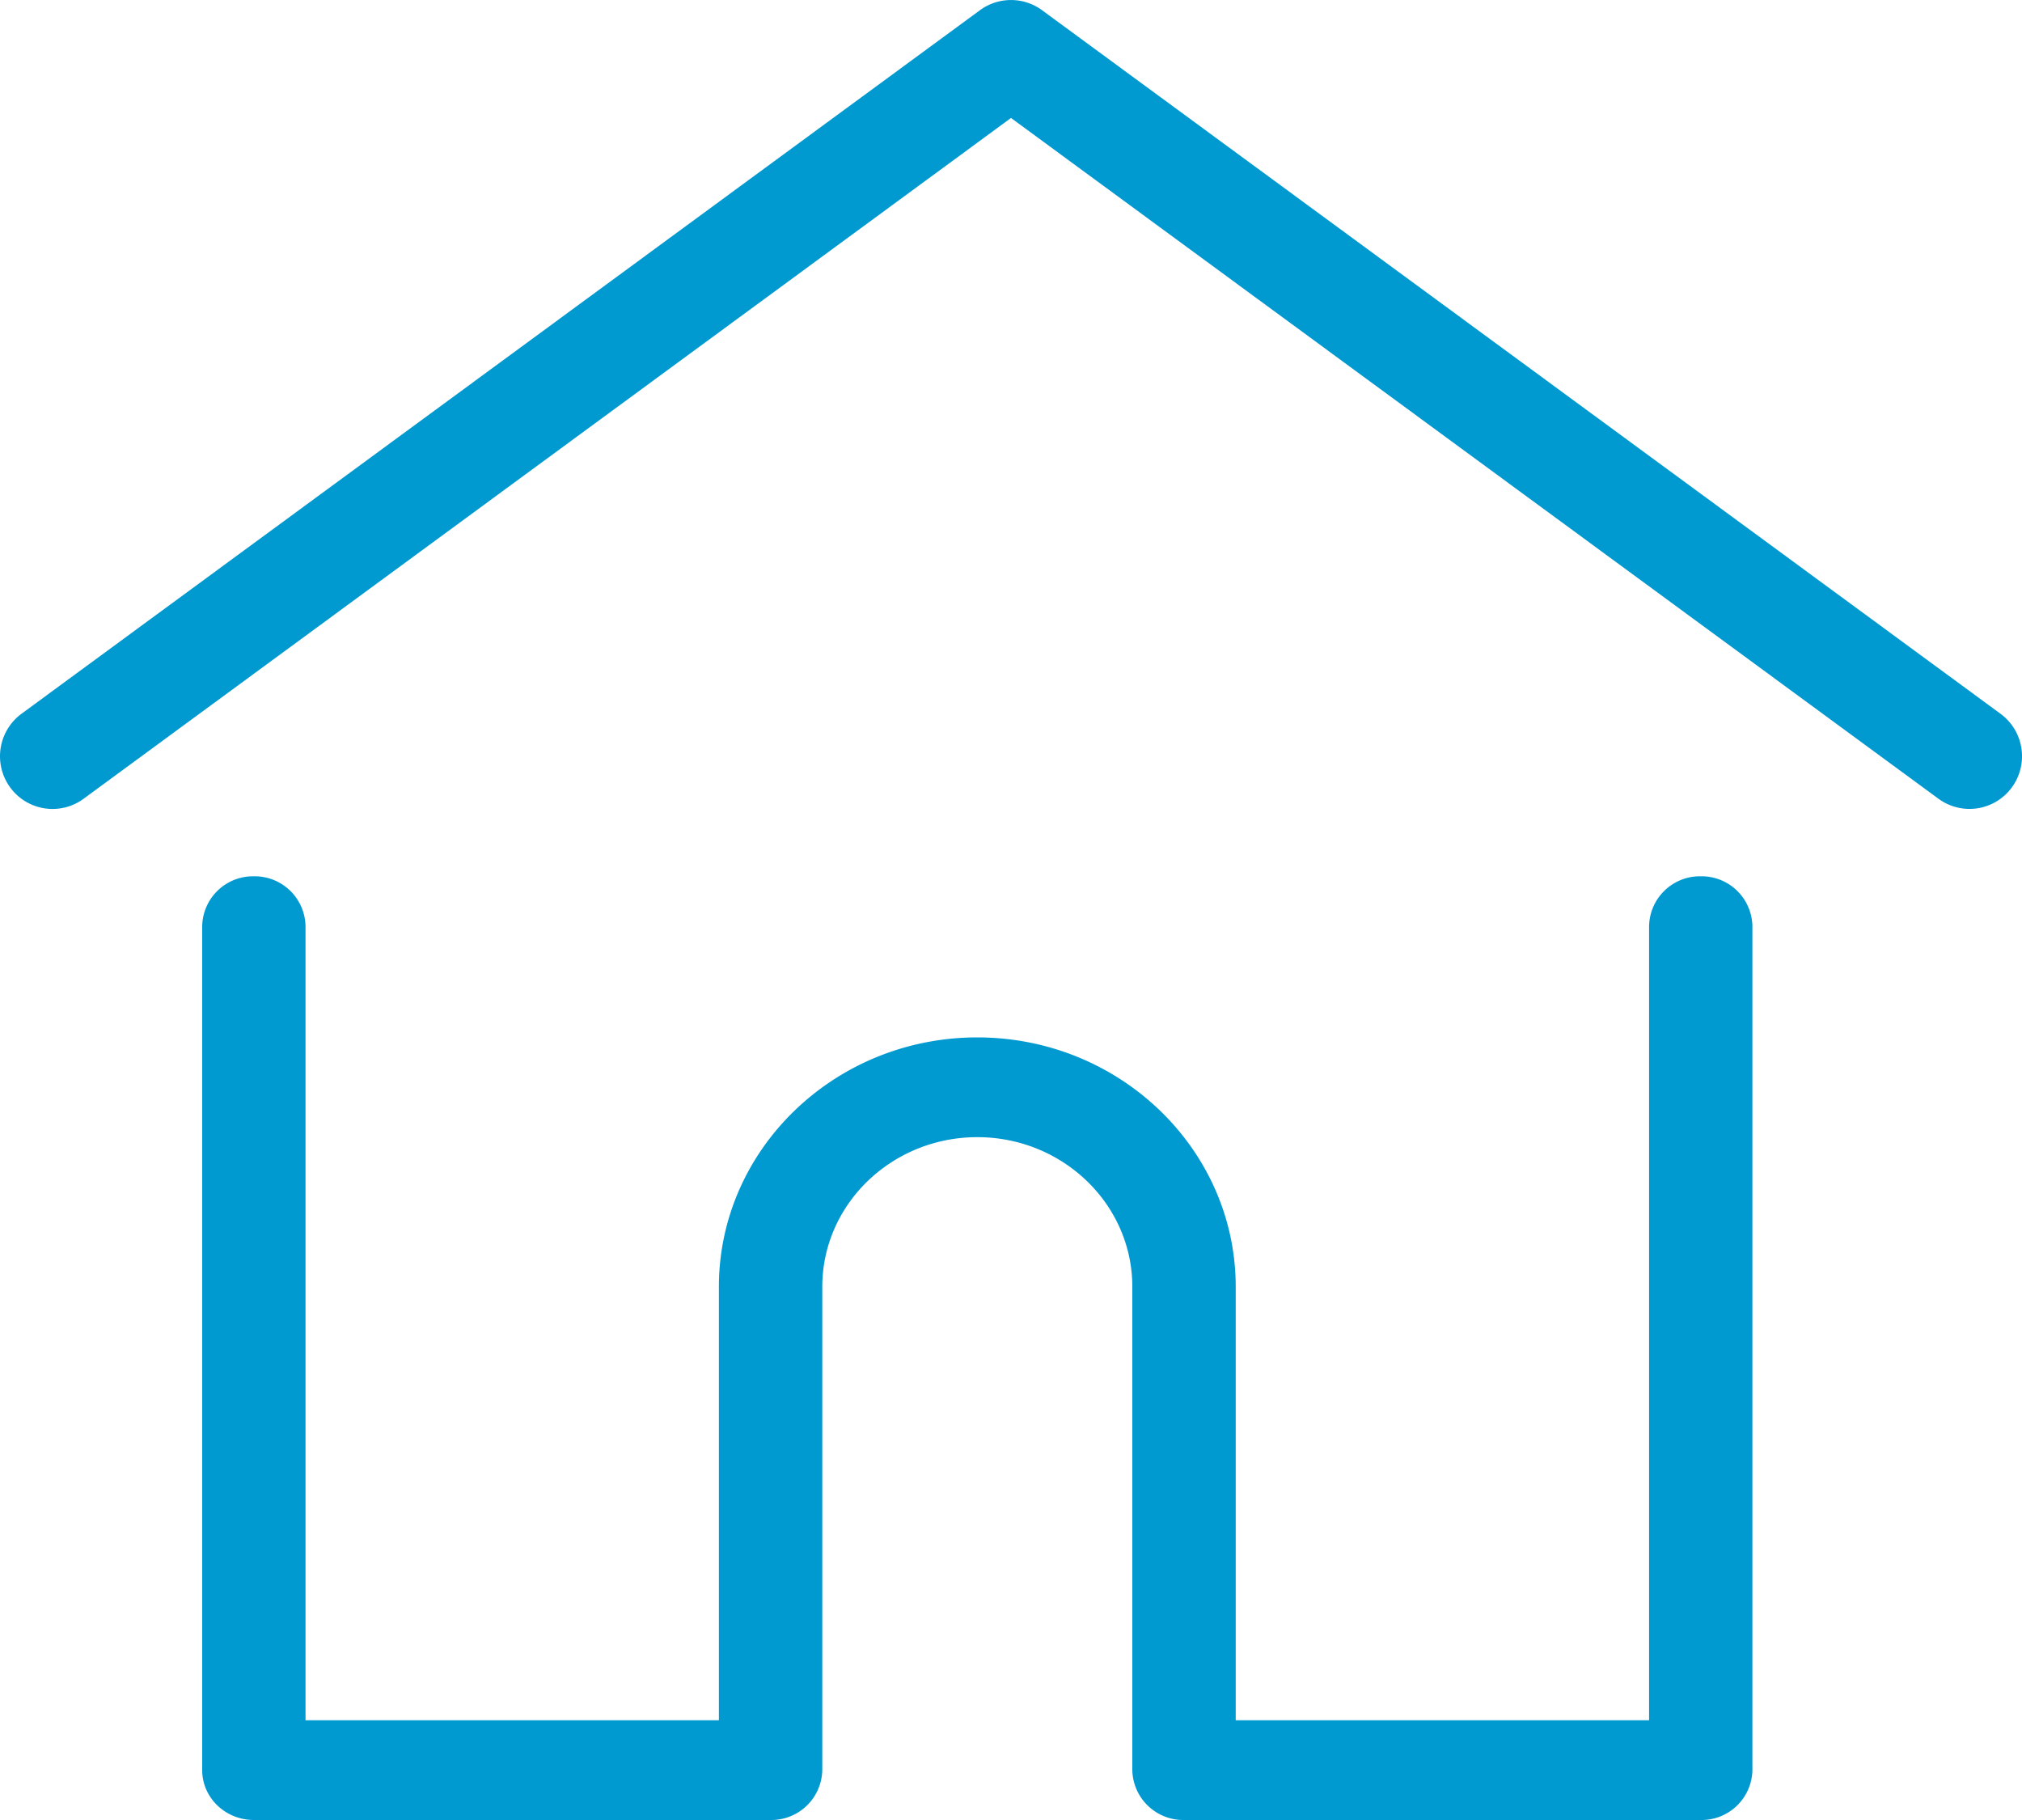 <svg xmlns="http://www.w3.org/2000/svg" width="30" height="27" viewBox="0 0 30 27"><g><g><path fill="#0099d0" d="M29.68 10.588L15.46.151a.778.778 0 0 0-.92 0L.32 10.588a.783.783 0 0 0-.17 1.092.778.778 0 0 0 1.09.17L15 1.75l13.76 10.099a.778.778 0 0 0 1.09-.169.782.782 0 0 0-.17-1.092z"/></g><g><path fill="#0099d0" d="M25.233 13a.754.754 0 0 0-.766.74v11.78h-6.133v-6.43c0-2.04-1.72-3.7-3.834-3.7s-3.834 1.66-3.834 3.7v6.43H4.533V13.74a.754.754 0 0 0-.766-.74.754.754 0 0 0-.767.74v12.52c0 .409.343.74.767.74h7.666a.756.756 0 0 0 .767-.74v-7.17c0-1.225 1.032-2.22 2.3-2.22 1.268 0 2.3.995 2.3 2.22v7.17a.756.756 0 0 0 .767.74h7.666a.754.754 0 0 0 .767-.74V13.74a.754.754 0 0 0-.767-.74z"/></g></g></svg>